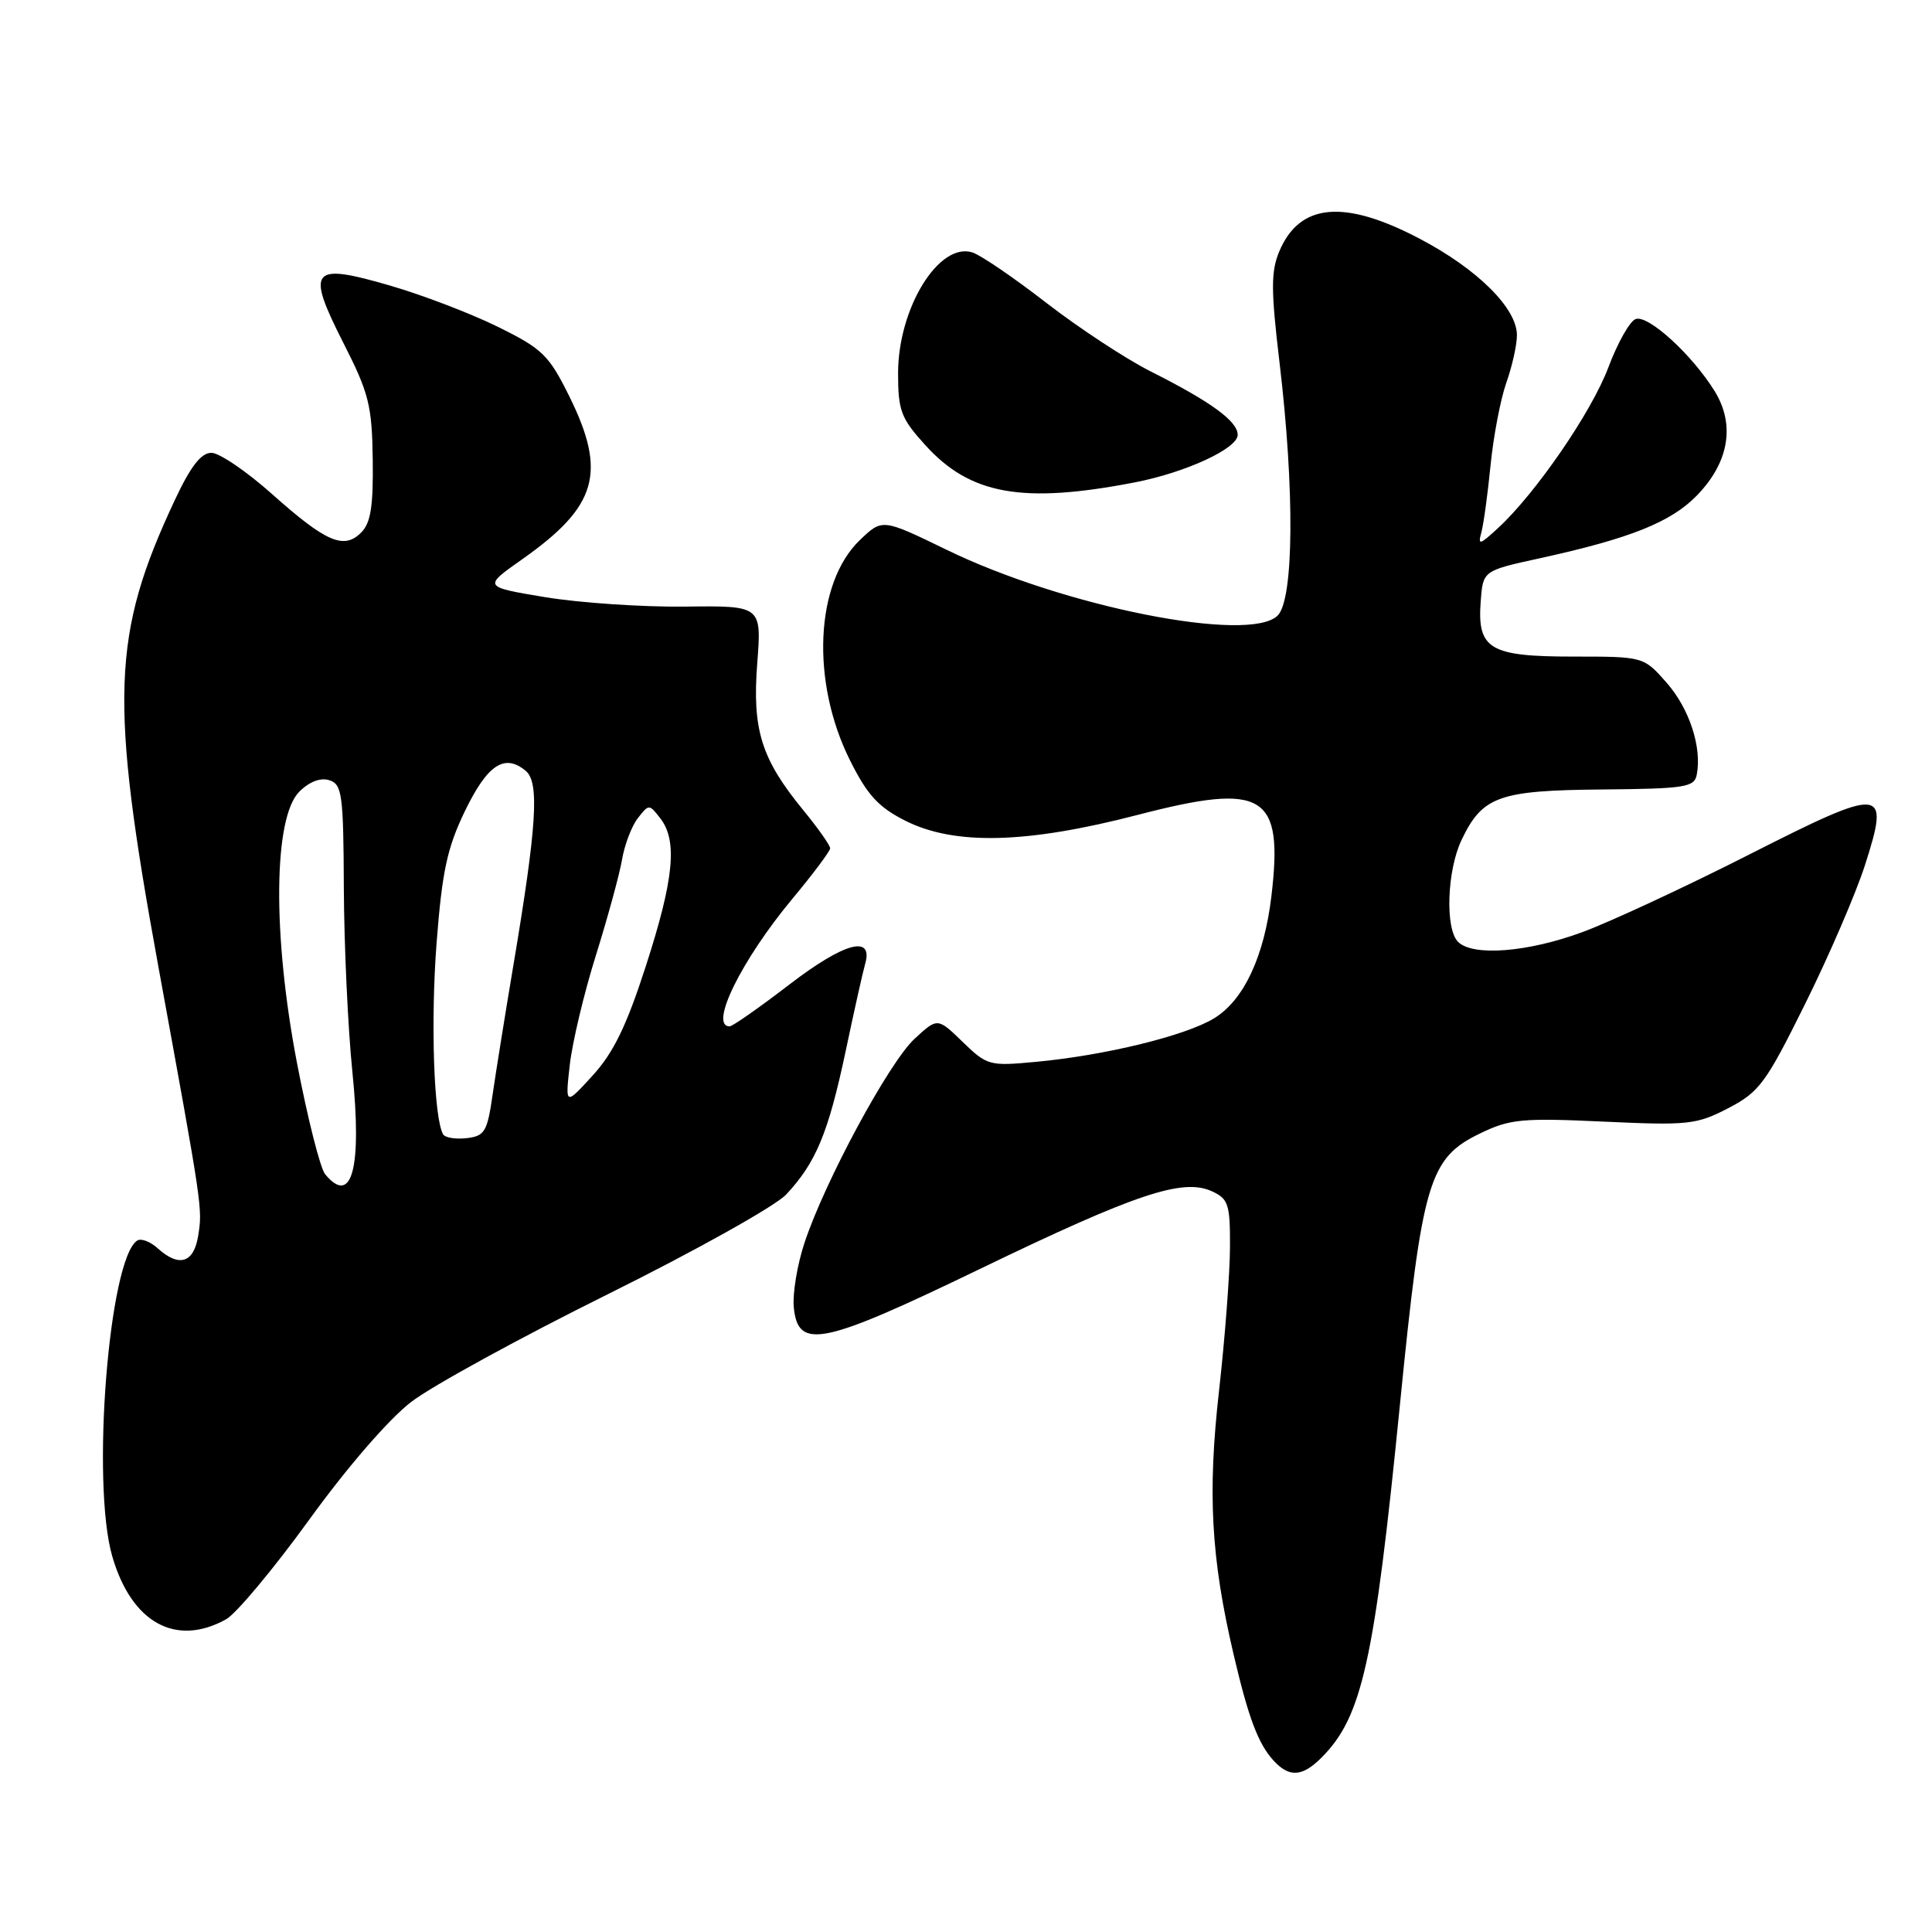 <?xml version="1.0" encoding="UTF-8" standalone="no"?>
<!DOCTYPE svg PUBLIC "-//W3C//DTD SVG 1.1//EN" "http://www.w3.org/Graphics/SVG/1.1/DTD/svg11.dtd" >
<svg xmlns="http://www.w3.org/2000/svg" xmlns:xlink="http://www.w3.org/1999/xlink" version="1.1" viewBox="0 0 256 256">
 <g >
 <path fill="currentColor"
d=" M 175.10 232.90 C 180.49 227.51 182.10 220.26 185.50 186.11 C 188.45 156.48 189.34 153.46 196.13 150.18 C 200.08 148.27 201.67 148.12 212.50 148.62 C 223.71 149.14 224.80 149.02 229.00 146.84 C 233.12 144.70 233.98 143.54 239.20 133.00 C 242.34 126.67 245.89 118.44 247.10 114.69 C 250.47 104.20 249.72 104.13 231.72 113.26 C 223.35 117.51 213.45 122.11 209.73 123.49 C 202.48 126.18 195.16 126.76 193.20 124.80 C 191.47 123.07 191.73 115.38 193.65 111.33 C 196.41 105.51 198.58 104.73 212.28 104.61 C 223.30 104.51 224.50 104.32 224.83 102.65 C 225.53 99.02 223.85 93.90 220.85 90.48 C 217.79 87.00 217.79 87.00 208.47 87.00 C 197.37 87.00 195.73 86.02 196.20 79.69 C 196.50 75.62 196.50 75.62 204.00 73.98 C 216.02 71.35 221.42 69.19 224.86 65.64 C 229.11 61.26 229.95 56.27 227.19 51.81 C 224.18 46.96 218.35 41.65 216.72 42.28 C 215.95 42.57 214.33 45.45 213.12 48.67 C 210.91 54.58 203.48 65.39 198.47 70.00 C 196.03 72.24 195.81 72.29 196.30 70.50 C 196.59 69.40 197.14 65.40 197.51 61.61 C 197.89 57.82 198.82 52.92 199.59 50.73 C 200.37 48.54 201.00 45.70 201.00 44.41 C 201.00 40.84 195.77 35.65 188.11 31.63 C 178.09 26.36 172.19 26.91 169.50 33.34 C 168.40 35.98 168.40 38.43 169.54 48.01 C 171.56 64.93 171.45 79.40 169.30 81.56 C 165.57 85.29 140.97 80.41 125.43 72.85 C 116.91 68.71 116.91 68.71 113.94 71.56 C 108.00 77.25 107.42 90.34 112.64 100.77 C 114.93 105.35 116.39 106.95 119.96 108.75 C 126.49 112.04 136.03 111.80 150.78 107.97 C 167.50 103.63 170.07 105.19 168.47 118.73 C 167.52 126.75 164.80 132.55 160.86 134.94 C 157.06 137.25 146.42 139.85 137.26 140.70 C 131.10 141.28 130.80 141.20 127.56 138.06 C 124.23 134.83 124.23 134.83 121.17 137.66 C 117.78 140.81 109.25 156.62 106.59 164.71 C 105.64 167.57 105.01 171.40 105.18 173.21 C 105.73 178.92 108.90 178.26 129.85 168.14 C 150.45 158.19 156.70 156.09 160.56 157.84 C 162.77 158.85 163.00 159.54 162.98 165.23 C 162.97 168.68 162.32 177.25 161.53 184.27 C 159.99 197.90 160.47 206.45 163.46 219.23 C 165.42 227.61 166.70 231.01 168.72 233.25 C 170.81 235.55 172.54 235.46 175.10 232.90 Z  M 29.95 214.57 C 31.29 213.83 36.24 207.90 40.95 201.40 C 46.02 194.39 51.54 188.02 54.50 185.75 C 57.25 183.64 68.97 177.23 80.54 171.49 C 92.11 165.75 102.74 159.81 104.17 158.28 C 108.12 154.06 109.75 150.13 112.04 139.35 C 113.18 133.93 114.35 128.71 114.63 127.75 C 115.76 123.83 111.91 124.86 104.68 130.39 C 100.66 133.48 97.06 136.00 96.68 136.00 C 93.92 136.00 98.23 127.23 104.98 119.11 C 107.74 115.80 110.00 112.78 110.00 112.40 C 110.00 112.02 108.41 109.76 106.47 107.39 C 100.87 100.57 99.66 96.71 100.34 87.88 C 100.92 80.25 100.92 80.25 90.71 80.38 C 85.09 80.44 76.79 79.88 72.25 79.13 C 64.01 77.76 64.01 77.76 69.16 74.13 C 79.15 67.10 80.44 62.64 75.43 52.50 C 72.72 47.04 71.88 46.22 65.98 43.31 C 62.42 41.55 56.01 39.10 51.75 37.86 C 41.19 34.78 40.51 35.60 45.48 45.40 C 48.89 52.10 49.29 53.71 49.39 60.90 C 49.47 67.09 49.13 69.29 47.86 70.56 C 45.57 72.87 43.20 71.84 36.04 65.46 C 32.68 62.46 29.06 60.00 28.01 60.00 C 26.65 60.00 25.26 61.79 23.17 66.25 C 14.80 84.09 14.50 92.59 20.97 128.00 C 26.86 160.24 26.84 160.09 26.26 163.75 C 25.68 167.36 23.73 167.97 20.89 165.40 C 19.92 164.52 18.71 164.06 18.20 164.37 C 14.43 166.71 12.06 196.53 14.88 206.24 C 17.43 215.02 23.29 218.26 29.95 214.57 Z  M 150.41 63.91 C 157.13 62.60 164.00 59.43 164.00 57.62 C 164.00 55.82 160.48 53.25 152.50 49.23 C 149.20 47.57 142.98 43.48 138.67 40.15 C 134.37 36.81 129.95 33.80 128.85 33.45 C 124.41 32.04 119.00 40.83 119.00 49.46 C 119.00 54.40 119.38 55.42 122.57 58.94 C 128.55 65.57 135.49 66.80 150.41 63.91 Z  M 43.08 155.59 C 42.44 154.82 40.76 148.18 39.35 140.84 C 36.09 123.83 36.23 108.33 39.66 104.90 C 40.98 103.58 42.46 103.01 43.63 103.38 C 45.33 103.92 45.51 105.21 45.56 117.74 C 45.60 125.31 46.10 136.22 46.69 142.00 C 47.99 154.79 46.63 159.88 43.08 155.59 Z  M 58.72 150.31 C 57.48 148.20 57.05 135.35 57.85 124.94 C 58.59 115.40 59.25 112.35 61.62 107.44 C 64.60 101.30 66.86 99.81 69.66 102.14 C 71.50 103.66 71.13 109.46 68.01 128.00 C 66.95 134.32 65.72 141.97 65.28 145.00 C 64.57 149.97 64.23 150.53 61.84 150.81 C 60.38 150.98 58.98 150.75 58.72 150.31 Z  M 75.50 141.09 C 75.84 138.11 77.39 131.58 78.96 126.59 C 80.52 121.59 82.08 115.89 82.42 113.92 C 82.75 111.96 83.69 109.48 84.51 108.42 C 85.98 106.53 86.02 106.53 87.50 108.44 C 89.80 111.41 89.30 116.51 85.58 128.00 C 83.03 135.91 81.29 139.49 78.54 142.50 C 74.89 146.50 74.89 146.50 75.50 141.09 Z "/>
</g>
</svg>
